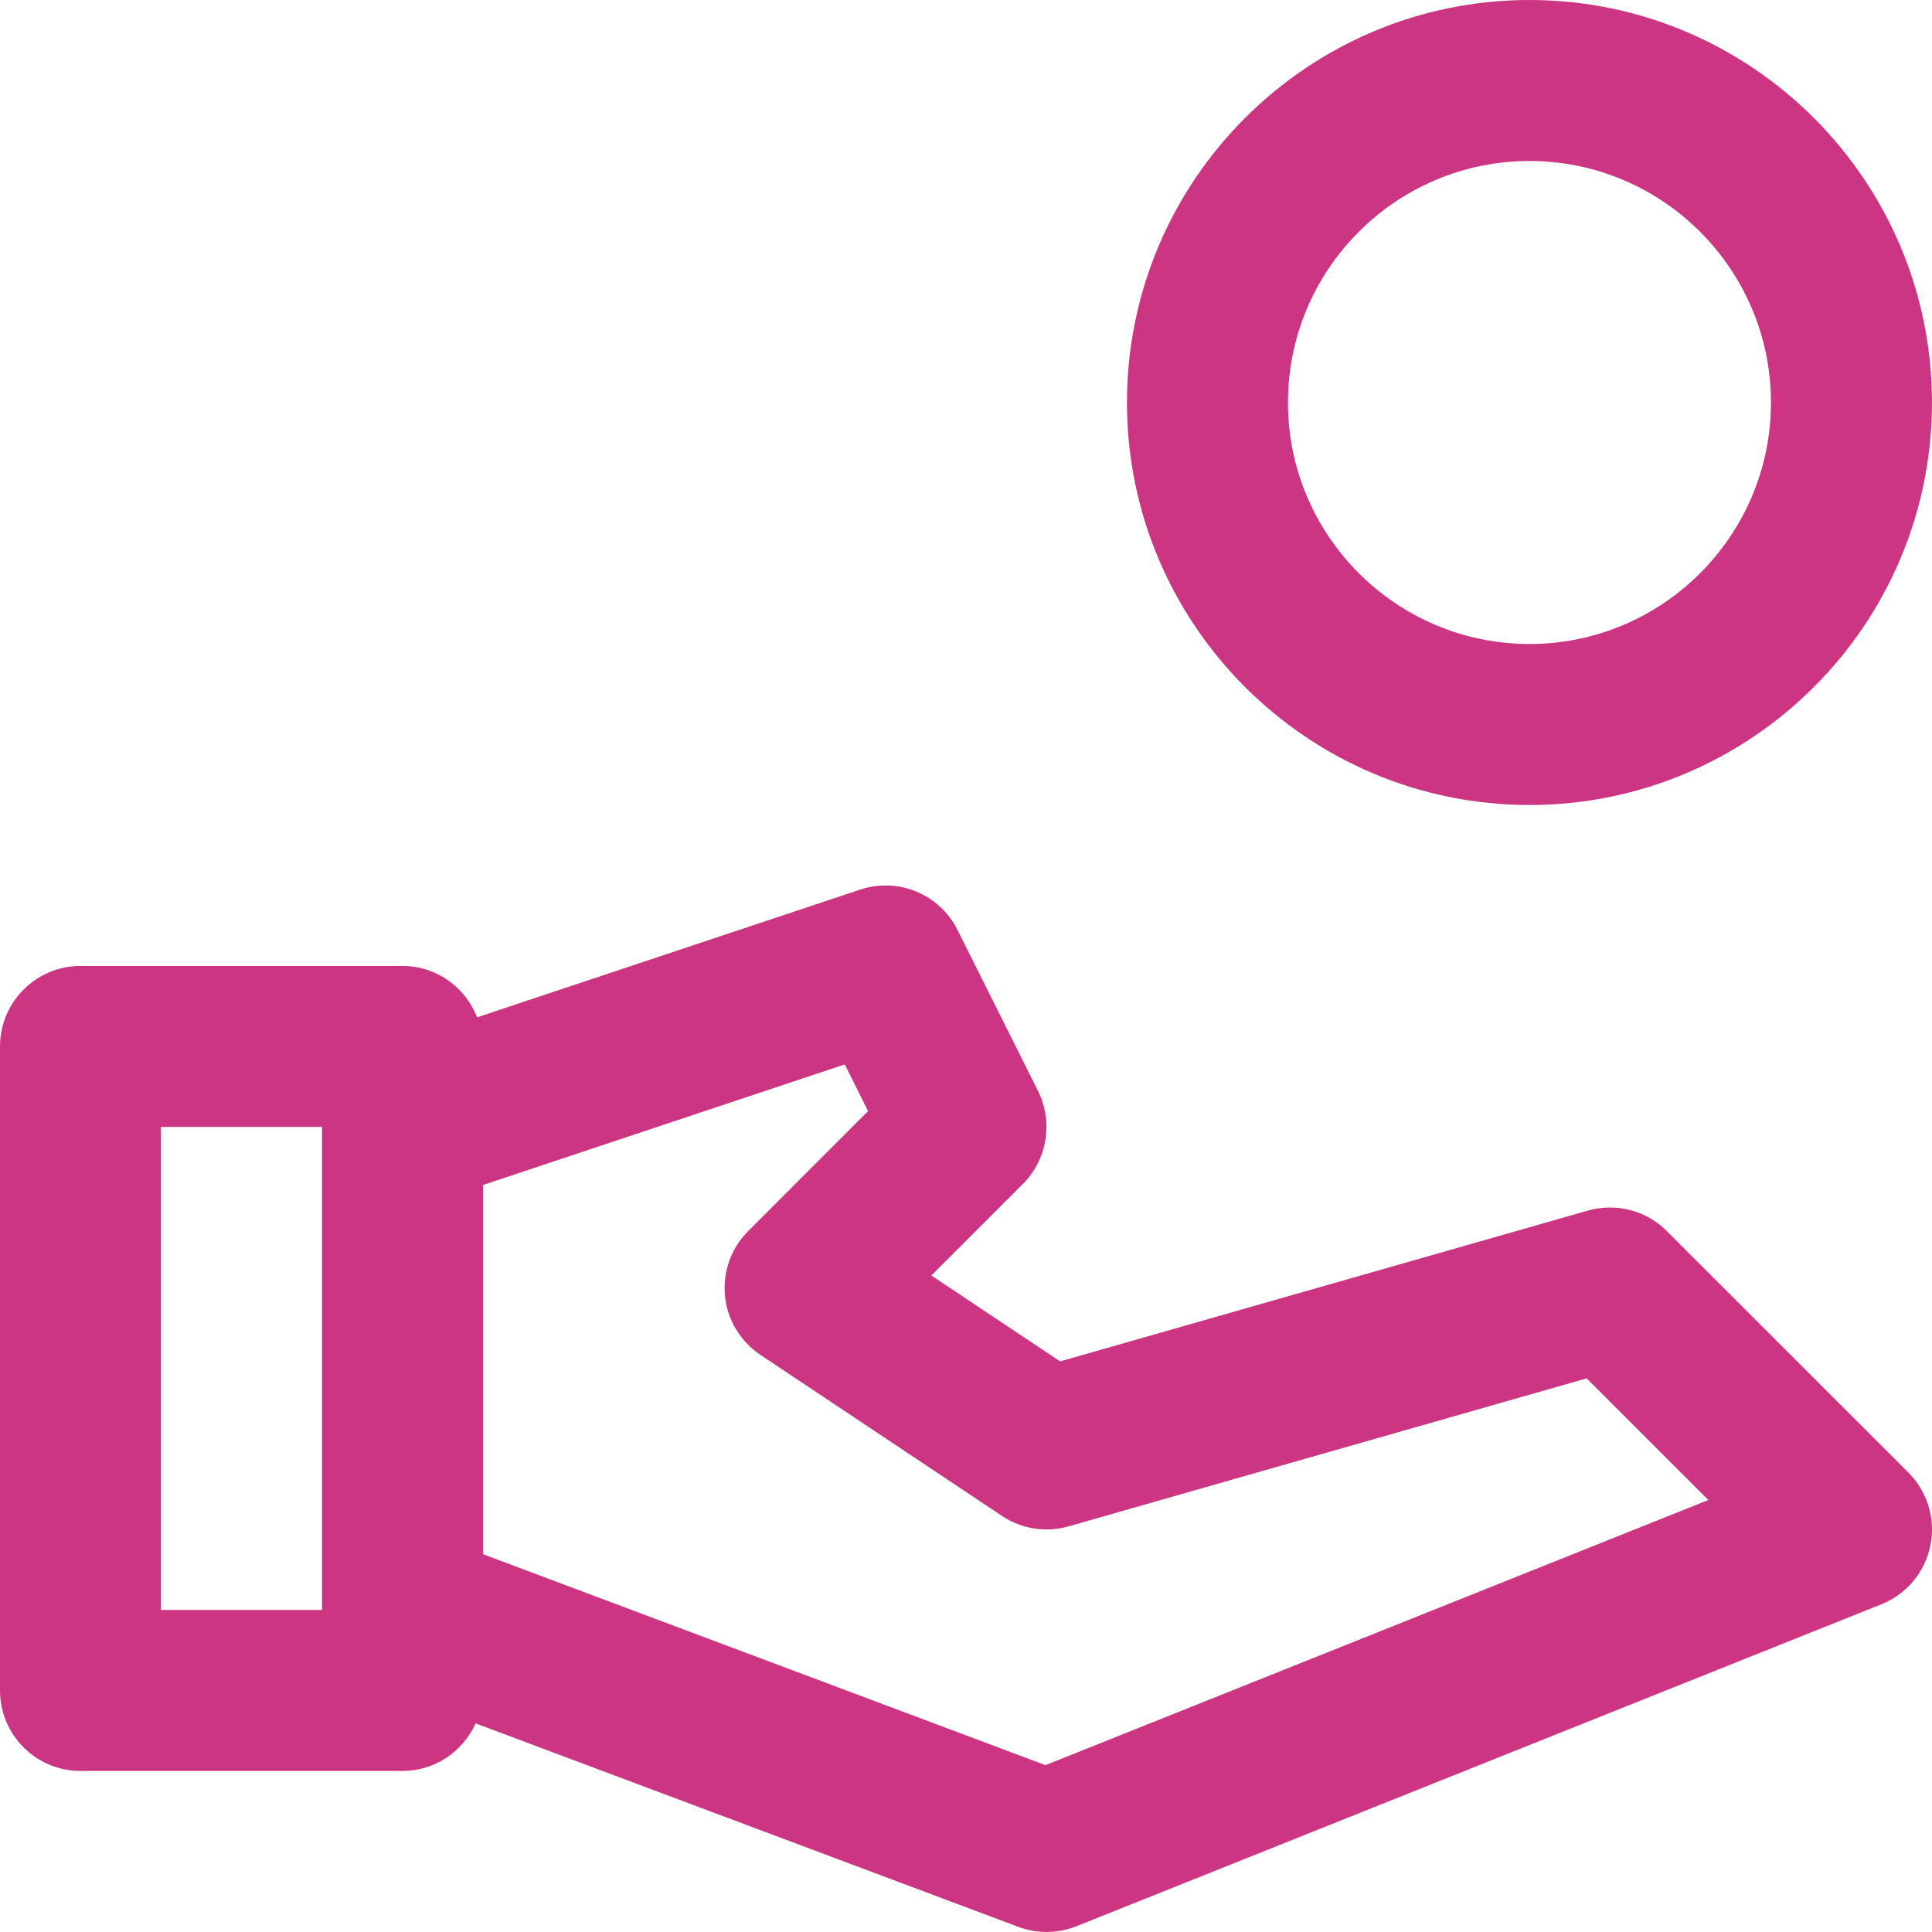 <?xml version="1.0" encoding="UTF-8"?>
<svg width="48px" height="48px" viewBox="0 0 48 48" version="1.1" xmlns="http://www.w3.org/2000/svg" xmlns:xlink="http://www.w3.org/1999/xlink">
    <!-- Generator: Sketch 50.2 (55047) - http://www.bohemiancoding.com/sketch -->
    <title>Icon</title>
    <desc>Created with Sketch.</desc>
    <defs>
        <path d="M37.999,20 C43.513,20 47.999,15.514 47.999,10 C47.999,4.486 43.513,0 37.999,0 C32.485,0 27.999,4.486 27.999,10 C27.999,15.514 32.485,20 37.999,20 Z M37.999,4 C41.307,4 43.999,6.692 43.999,10 C43.999,13.308 41.307,16 37.999,16 C34.691,16 31.999,13.308 31.999,10 C31.999,6.692 34.691,4 37.999,4 Z M41.413,30.587 C40.901,30.071 40.149,29.879 39.449,30.077 L26.339,33.823 L23.139,31.689 L25.413,29.415 C26.021,28.805 26.173,27.875 25.789,27.105 L23.789,23.105 C23.345,22.215 22.315,21.787 21.367,22.103 L11.854,25.275 C11.562,24.529 10.846,23.999 10,23.999 L2,23.999 C0.896,23.999 0,24.895 0,25.999 L0,41.999 C0,43.103 0.896,43.999 2,43.999 L10,43.999 C10.812,43.999 11.502,43.511 11.816,42.817 L25.297,47.871 C25.523,47.957 25.761,47.999 25.999,47.999 C26.251,47.999 26.503,47.951 26.743,47.857 L46.743,39.857 C47.367,39.607 47.825,39.061 47.959,38.401 C48.095,37.741 47.889,37.061 47.415,36.587 L41.413,30.587 Z M4,39.999 L4,27.999 L8,27.999 L8,39.999 L4,39.999 Z M25.975,43.855 L12,38.613 L12,29.441 L20.987,26.445 L21.567,27.605 L18.588,30.587 C18.164,31.009 17.954,31.599 18.012,32.197 C18.07,32.791 18.394,33.329 18.892,33.661 L24.891,37.661 C25.379,37.989 25.985,38.083 26.551,37.921 L39.419,34.245 L42.443,37.267 L25.975,43.855 Z" id="path-1"></path>
    </defs>
    <g id="ABOUT-US--GC" stroke="none" stroke-width="1" fill="none" fill-rule="evenodd">
        <g id="DSK--mySomething-something--GC" transform="translate(-392, -1020)">
            <g id="CONTENT" transform="translate(360, 192)">
                <g id="POINTS" transform="translate(0, 694)">
                    <g id="COMMUNITY-(4)" transform="translate(32, 134)">
                        <g id="Icon">
                            <mask id="mask-2" fill="white">
                                <use xlink:href="#path-1"></use>
                            </mask>
                            <use fill="#CC3582" fill-rule="nonzero" xlink:href="#path-1"></use>
                        </g>
                    </g>
                </g>
            </g>
        </g>
    </g>
</svg>